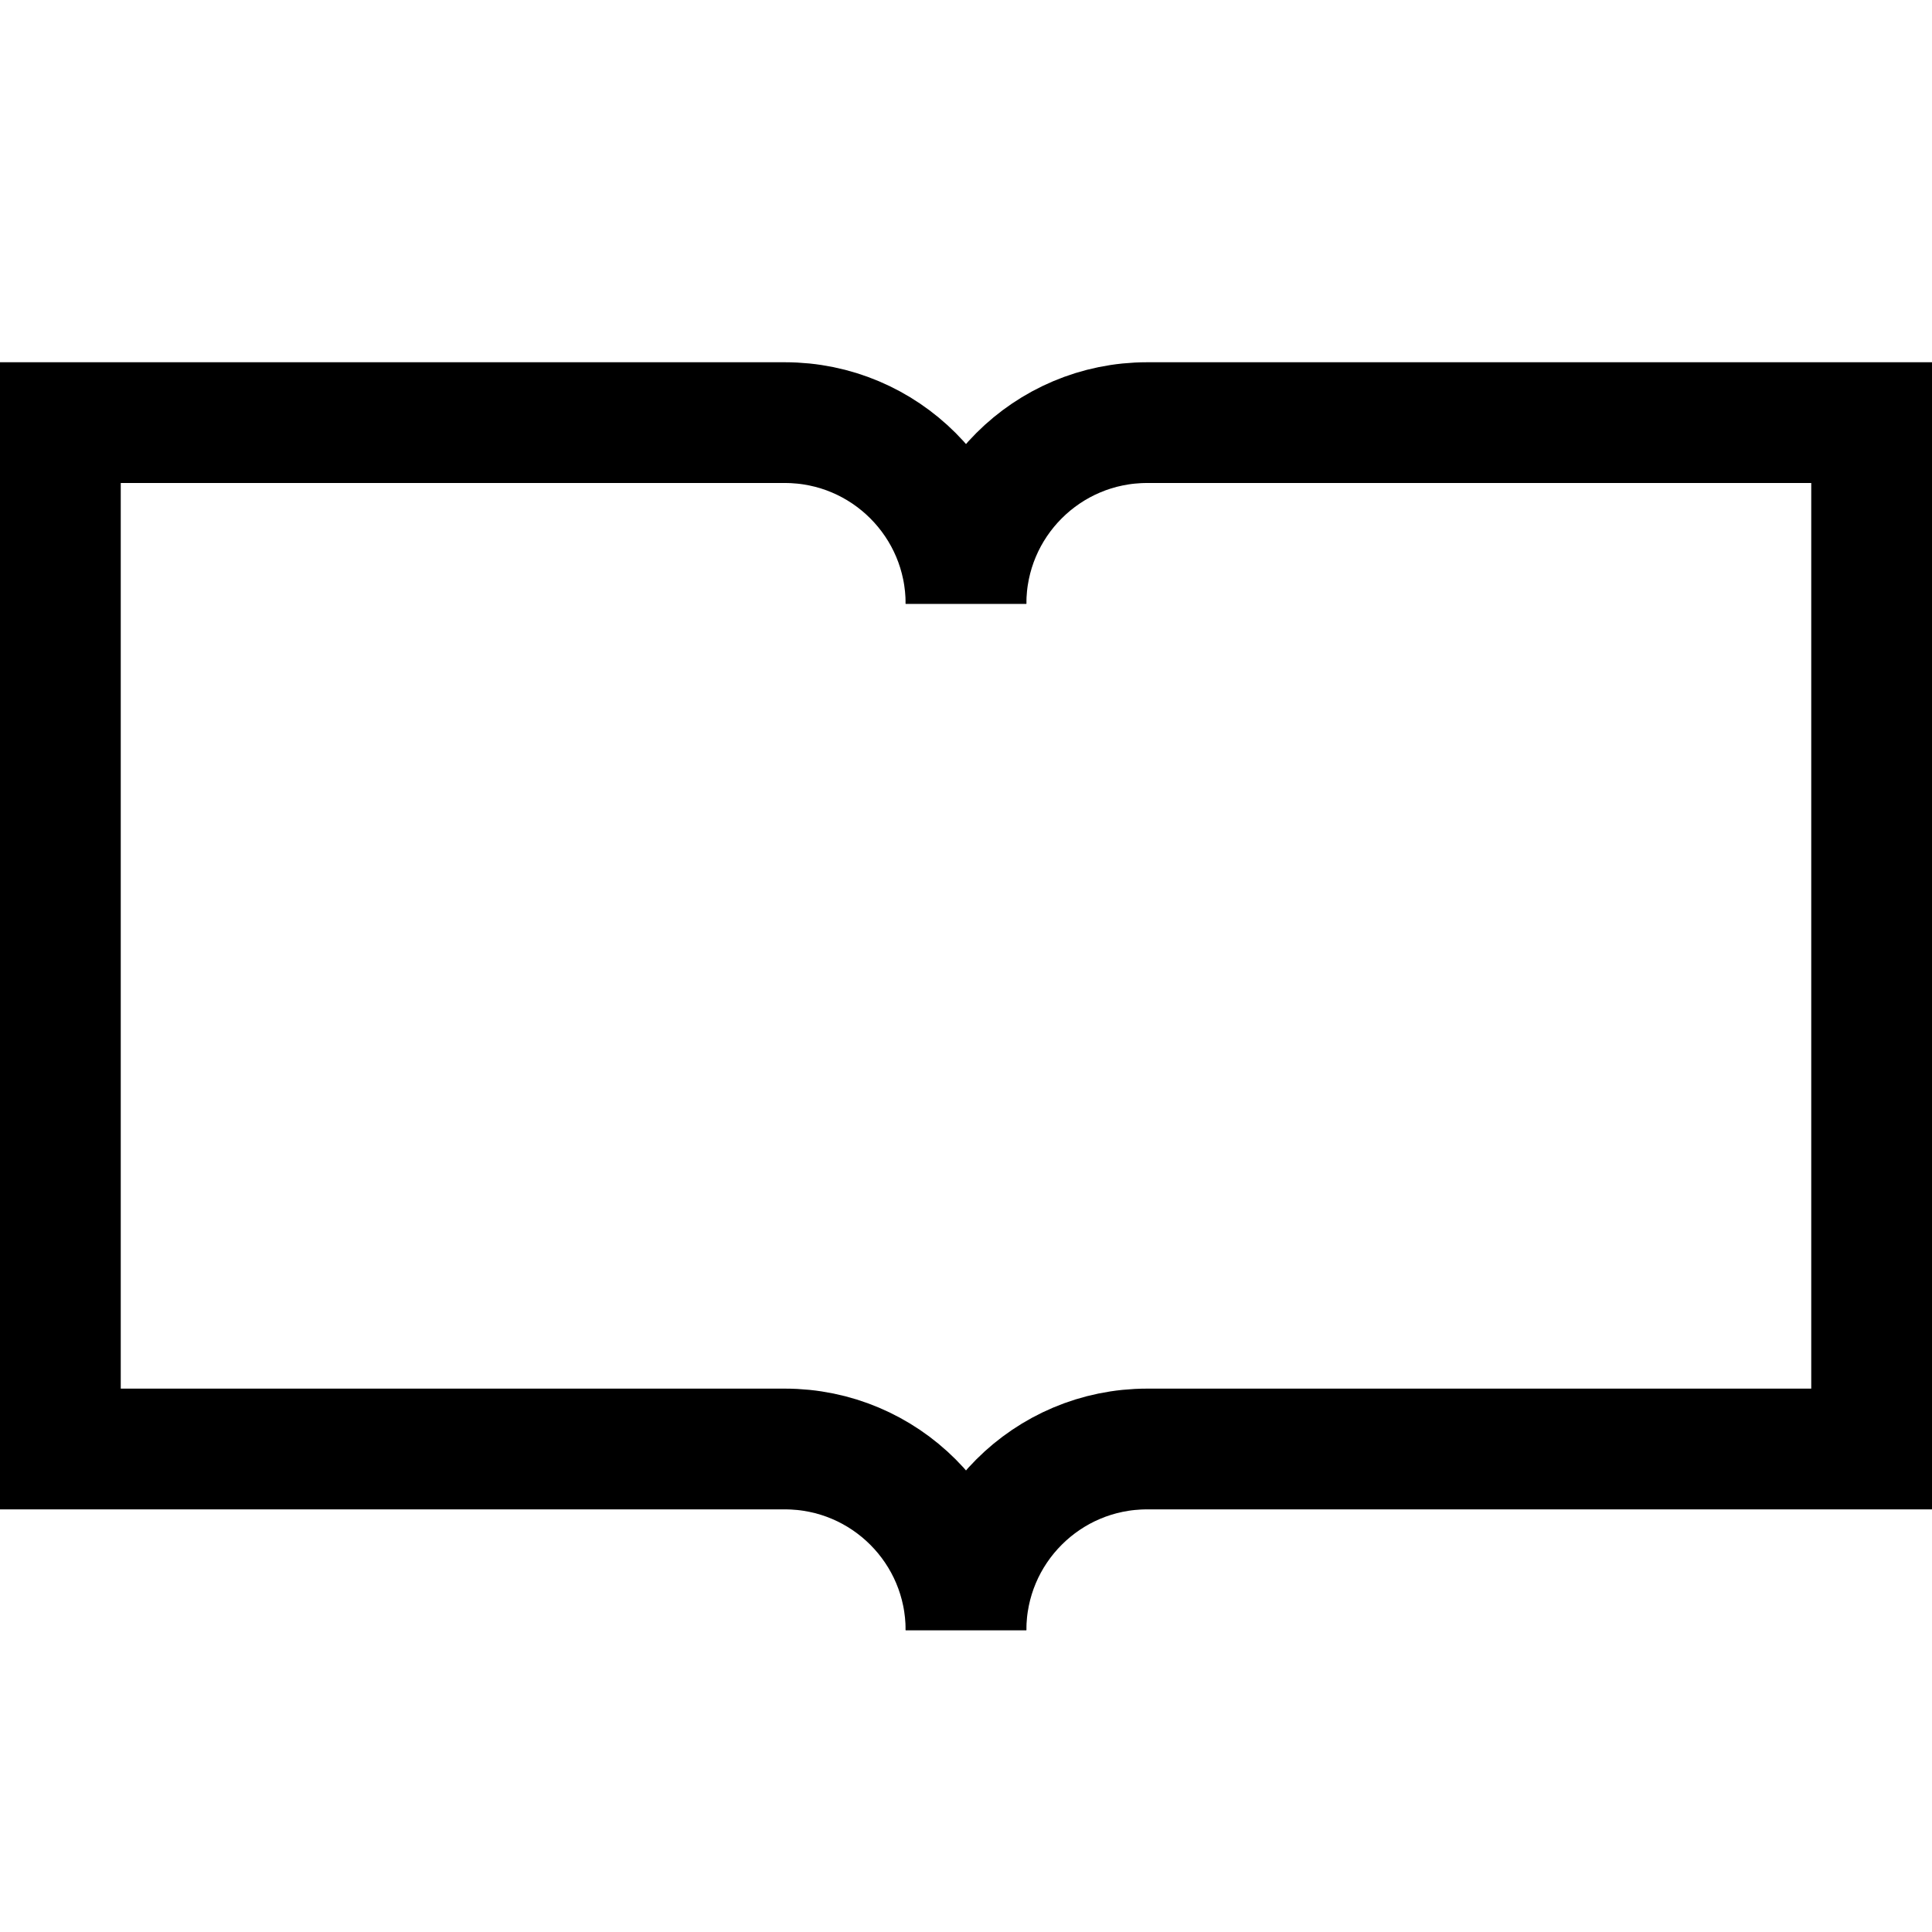 <?xml version="1.0" encoding="iso-8859-1"?>
<!-- Generator: Adobe Illustrator 19.2.0, SVG Export Plug-In . SVG Version: 6.00 Build 0)  -->
<svg version="1.1" id="Layer_1" xmlns="http://www.w3.org/2000/svg" xmlns:xlink="http://www.w3.org/1999/xlink" x="0px" y="0px"
	 viewBox="0 0 32 32" style="enable-background:new 0 0 32 32;" xml:space="preserve">
<path style="fill:none;stroke:#000000;stroke-width:2;stroke-miterlimit:10;" d="M16,27L16,27c0-1.657,1.343-3,3-3h12V7H19
	c-1.657,0-3,1.343-3,3v0"/>
<path style="fill:none;stroke:#000000;stroke-width:2;stroke-miterlimit:10;" d="M16,10L16,10c0-1.657-1.343-3-3-3H1v17h12
	c1.657,0,3,1.343,3,3v0"/>
</svg>
